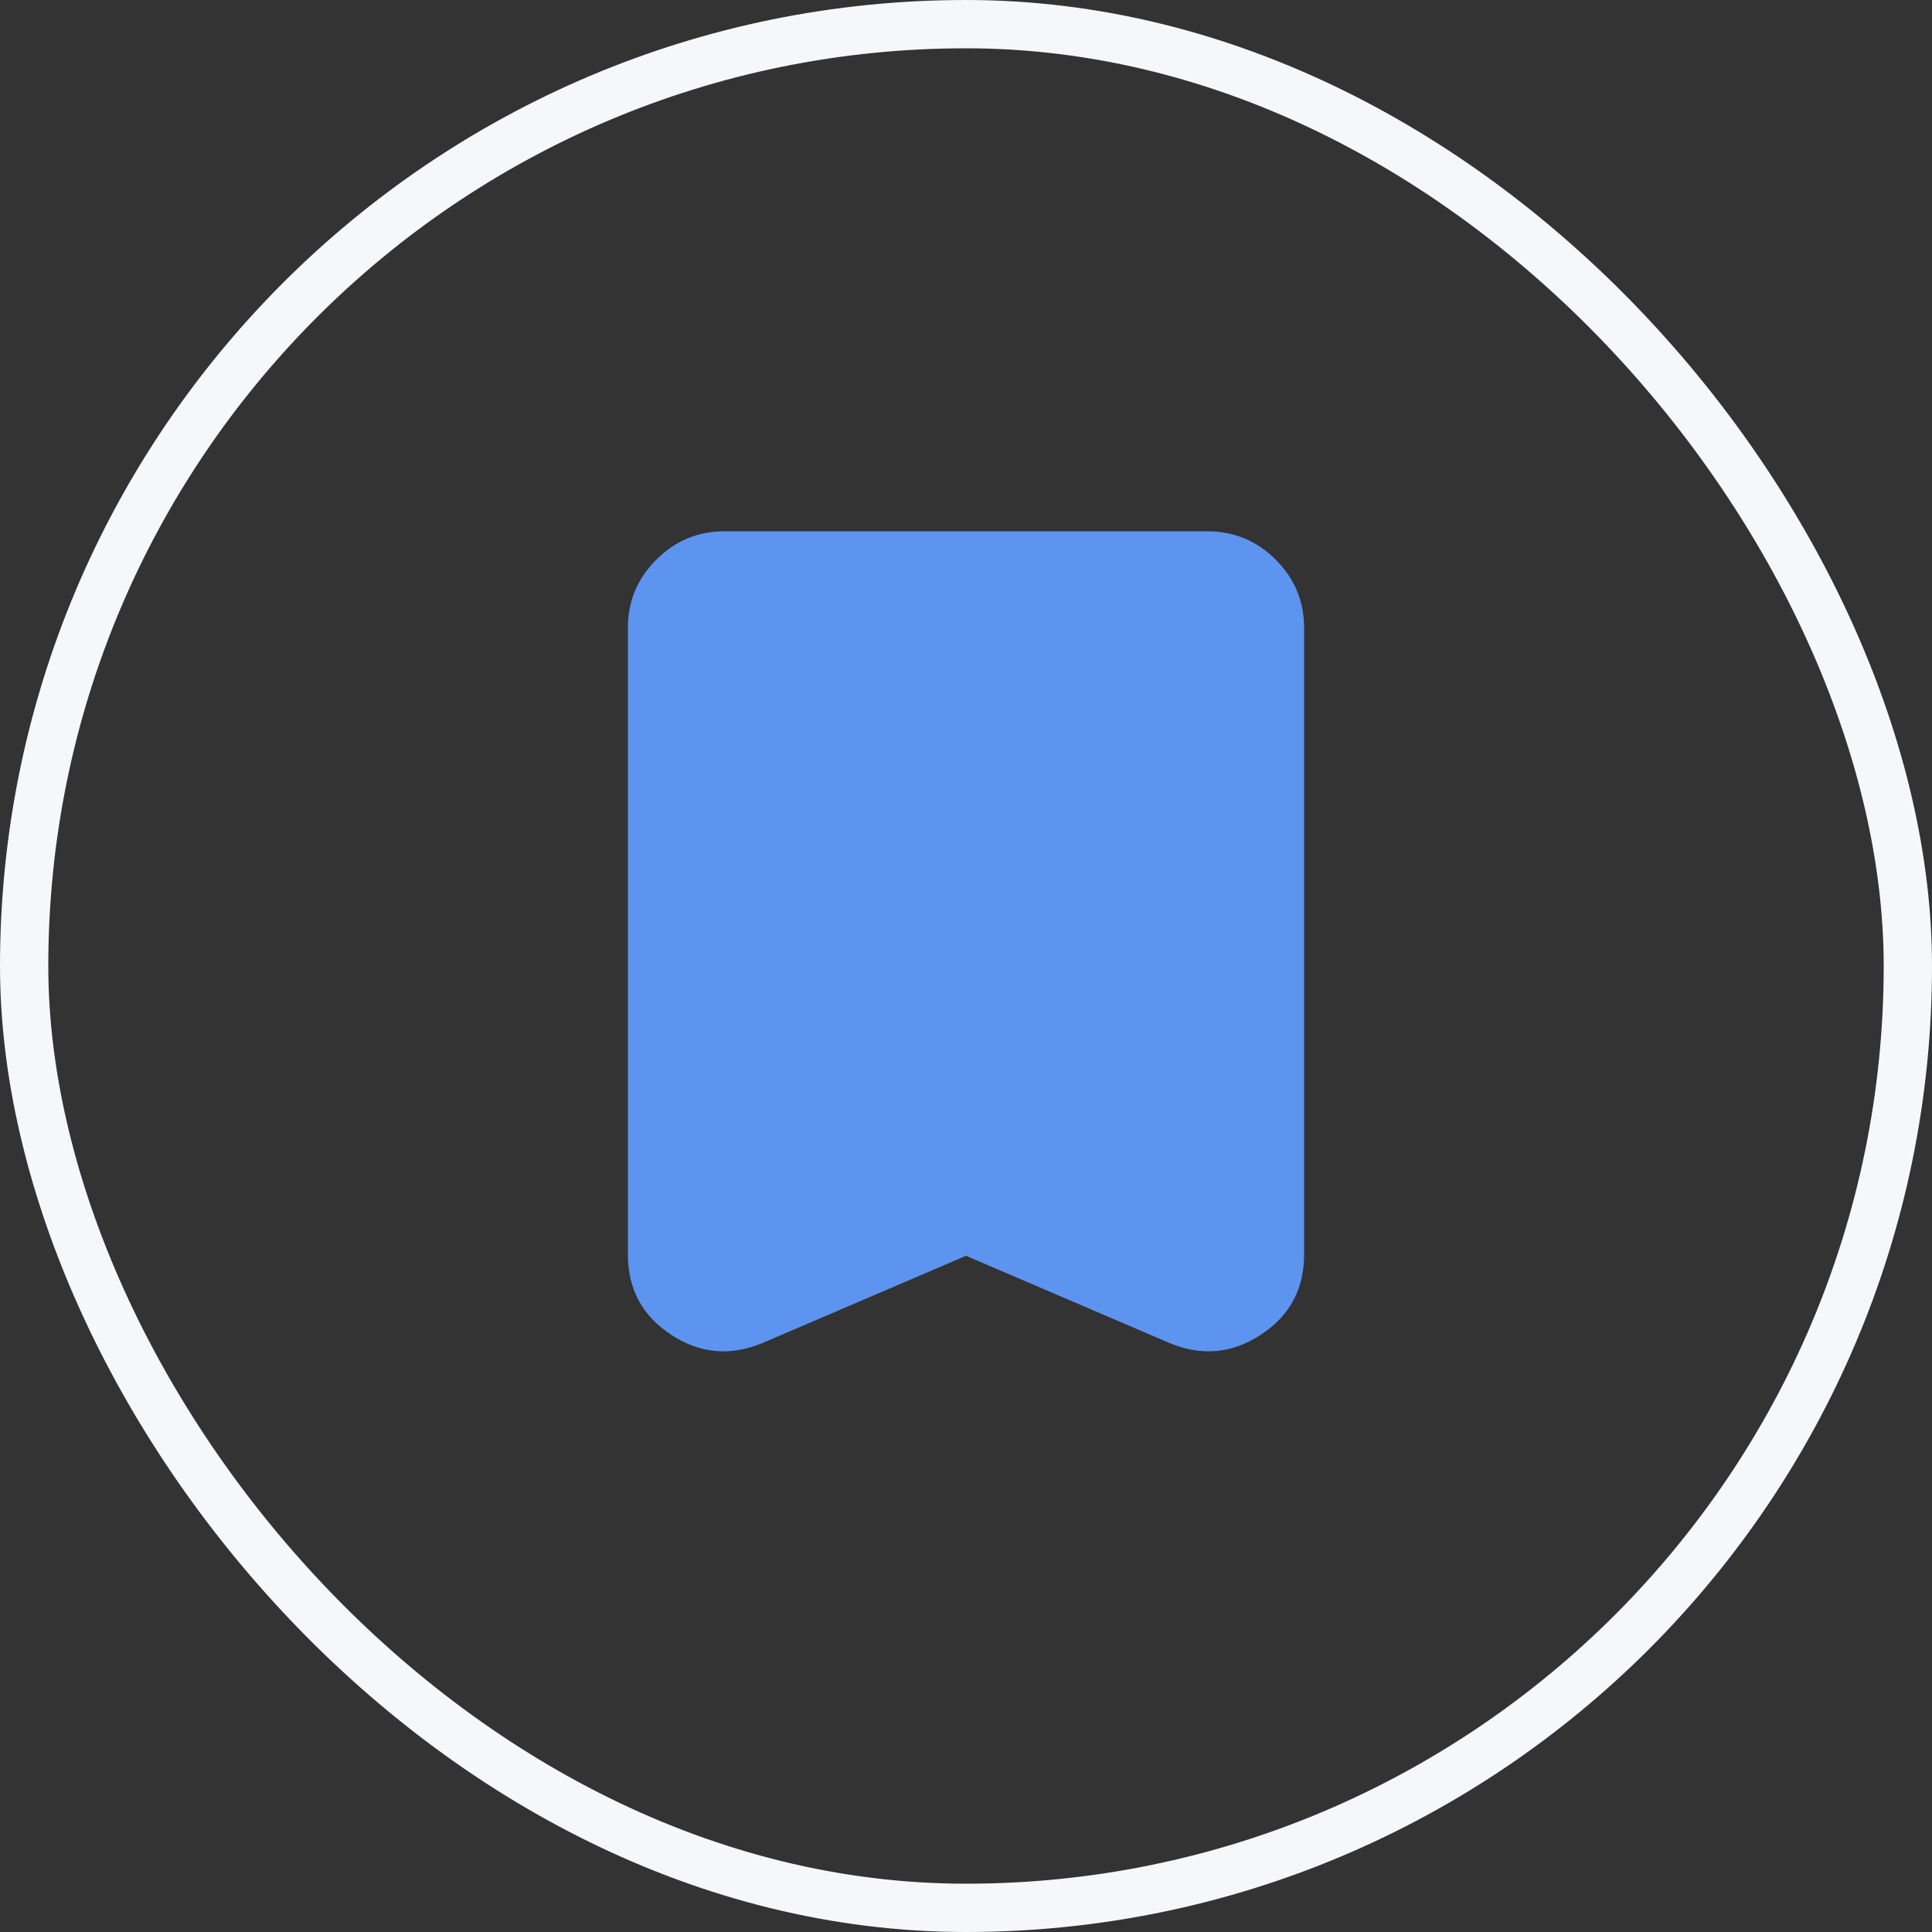 <svg width="40" height="40" viewBox="0 0 40 40" fill="none" xmlns="http://www.w3.org/2000/svg">
<rect x="0" y="0" width="40" height="40" fill="#333333" stroke="none"/>
<rect x="0.5" y="0.5" width="39" height="39" rx="19.5" stroke="#F5F7FA"/>
<path d="M20 26L15.8 27.8C15.133 28.083 14.5 28.029 13.9 27.637C13.3 27.246 13 26.692 13 25.975V13C13 12.45 13.196 11.979 13.588 11.588C13.979 11.196 14.45 11 15 11H25C25.55 11 26.021 11.196 26.413 11.588C26.804 11.979 27 12.45 27 13V25.975C27 26.692 26.7 27.246 26.1 27.637C25.5 28.029 24.867 28.083 24.2 27.8L20 26Z" fill="#5D94F0"/>
</svg>
